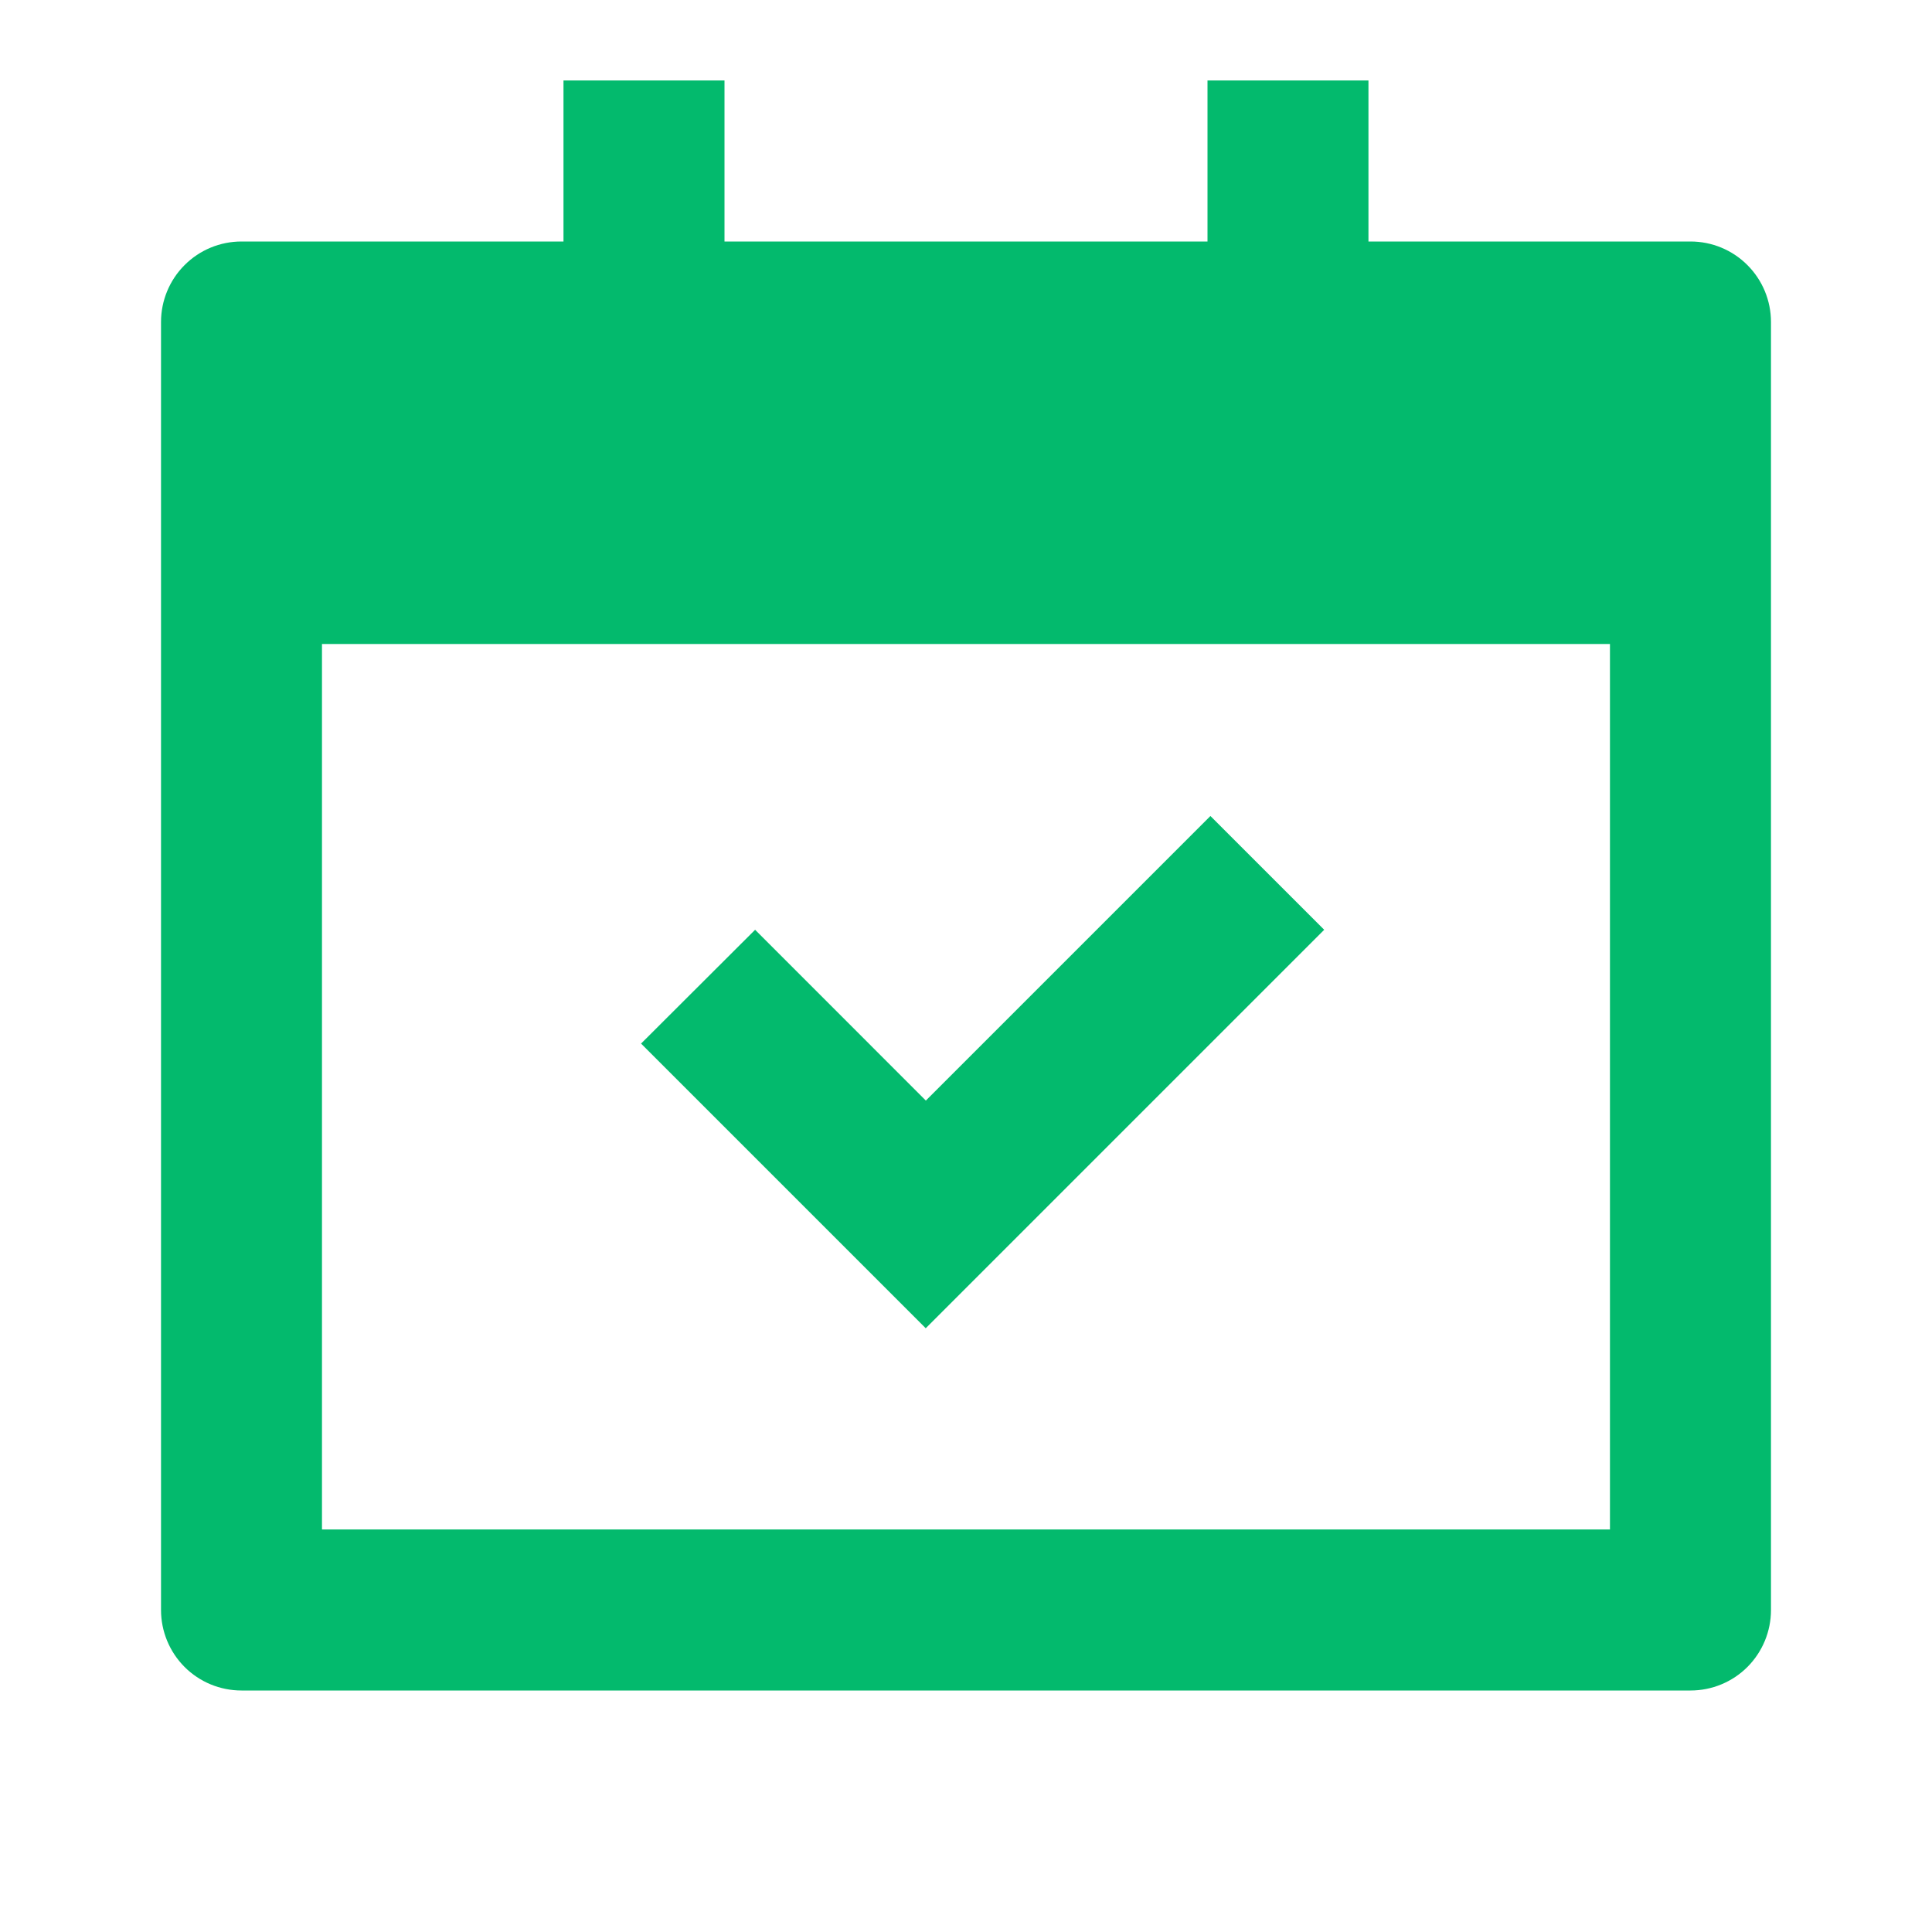 <svg width="32" height="32" viewBox="0 0 32 32" fill="none" xmlns="http://www.w3.org/2000/svg">
<g clip-path="url(#clip0_24_182)">
<path d="M12 1.333V4H20V1.333H22.666V4H28C28.354 4 28.693 4.14 28.943 4.391C29.193 4.641 29.333 4.98 29.333 5.333V26.667C29.333 27.02 29.193 27.359 28.943 27.61C28.693 27.86 28.354 28 28 28H4C3.646 28 3.307 27.86 3.057 27.61C2.807 27.359 2.667 27.02 2.667 26.667V5.333C2.667 4.98 2.807 4.641 3.057 4.391C3.307 4.14 3.646 4 4 4H9.333V1.333H12ZM26.666 10.667H5.333V25.333H26.666V10.667ZM20.048 13.515L21.933 15.4L15.333 22L10.618 17.285L12.507 15.4L15.335 18.229L20.049 13.515H20.048Z" fill="#03BA6D"/>
</g>
<defs>
<clipPath id="clip0_24_182">
<rect width="32" height="32" fill="white"/>
</clipPath>
</defs>
</svg>
